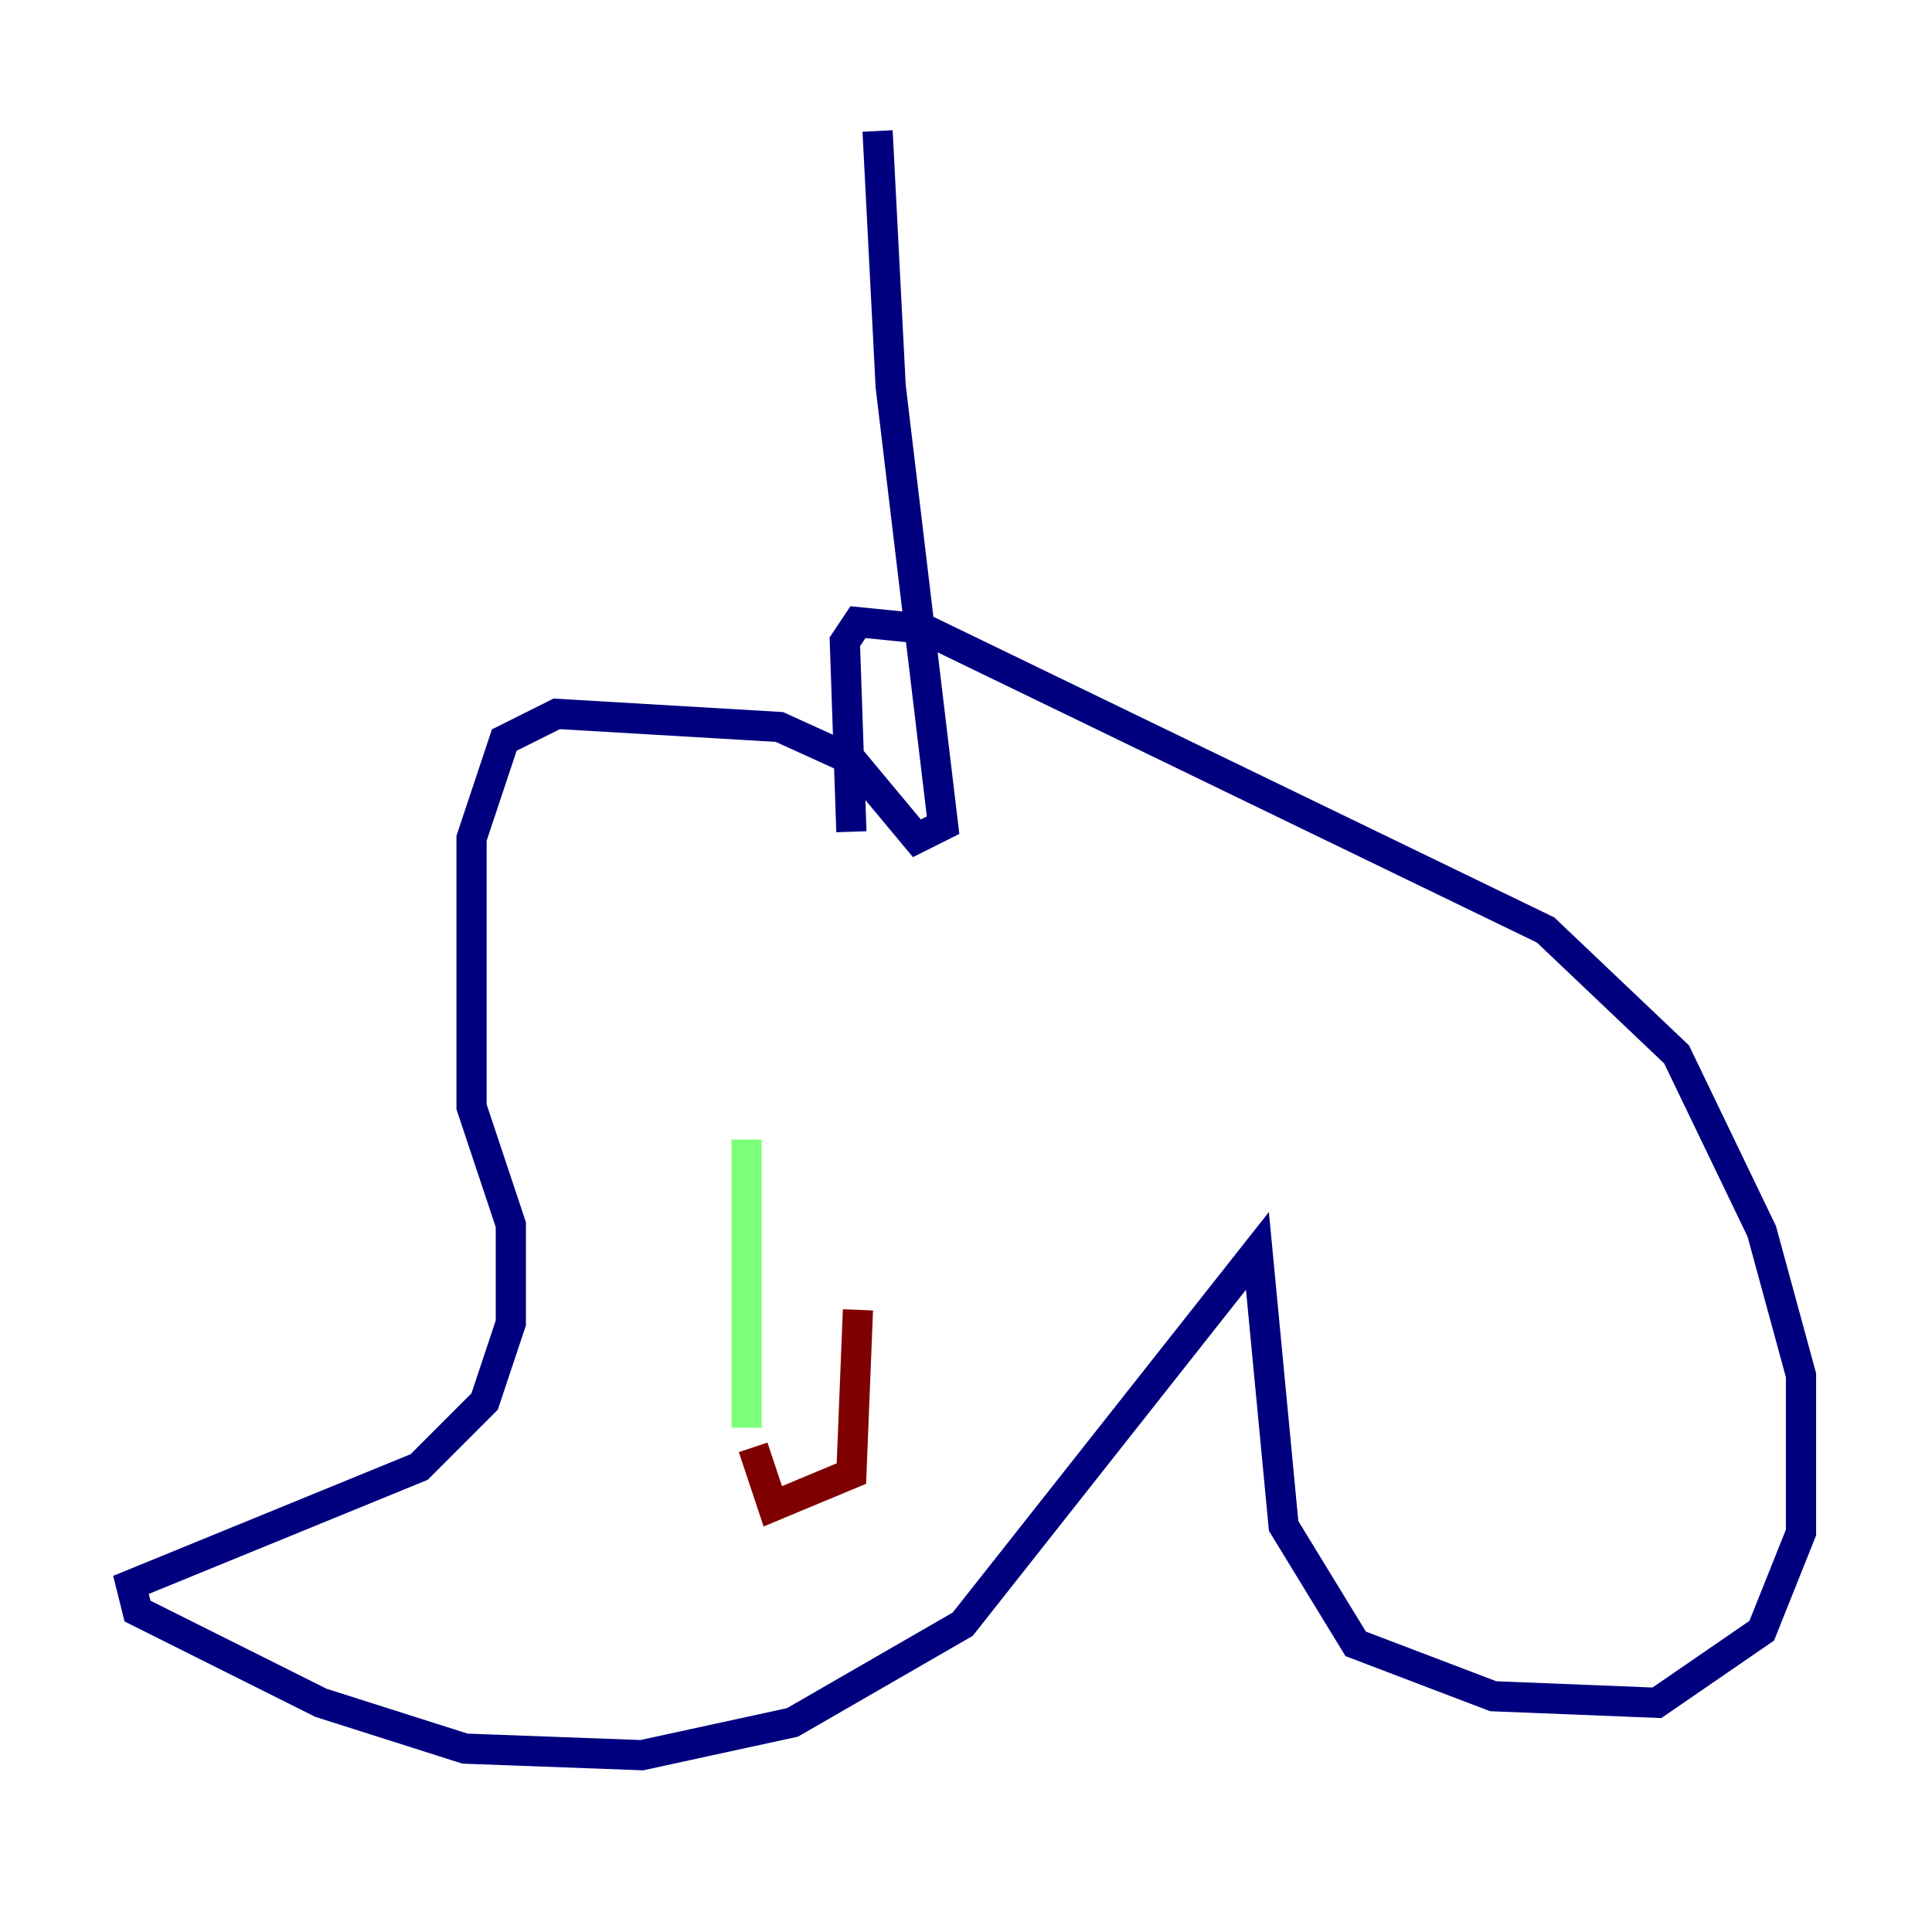 <?xml version="1.0" encoding="utf-8" ?>
<svg baseProfile="tiny" height="128" version="1.2" viewBox="0,0,128,128" width="128" xmlns="http://www.w3.org/2000/svg" xmlns:ev="http://www.w3.org/2001/xml-events" xmlns:xlink="http://www.w3.org/1999/xlink"><defs /><polyline fill="none" points="58.142,8.678 59.01,25.6 62.481,54.671 60.746,55.539 56.407,50.332 51.634,48.163 36.881,47.295 33.41,49.031 31.241,55.539 31.241,73.329 33.844,81.139 33.844,87.647 32.108,92.854 27.77,97.193 8.678,105.003 9.112,106.739 21.261,112.814 30.807,115.851 42.522,116.285 52.502,114.115 63.783,107.607 83.308,82.875 85.044,101.098 89.817,108.909 98.929,112.38 109.776,112.814 116.719,108.041 119.322,101.532 119.322,91.119 116.719,81.573 111.078,69.858 102.4,61.614 61.18,41.654 56.841,41.22 55.973,42.522 56.407,55.105" stroke="#00007f" stroke-width="2" /><polyline fill="none" points="49.464,75.498 49.464,94.59" stroke="#7cff79" stroke-width="2" /><polyline fill="none" points="49.898,95.891 51.2,99.797 56.407,97.627 56.841,86.78" stroke="#7f0000" stroke-width="2" /></svg>